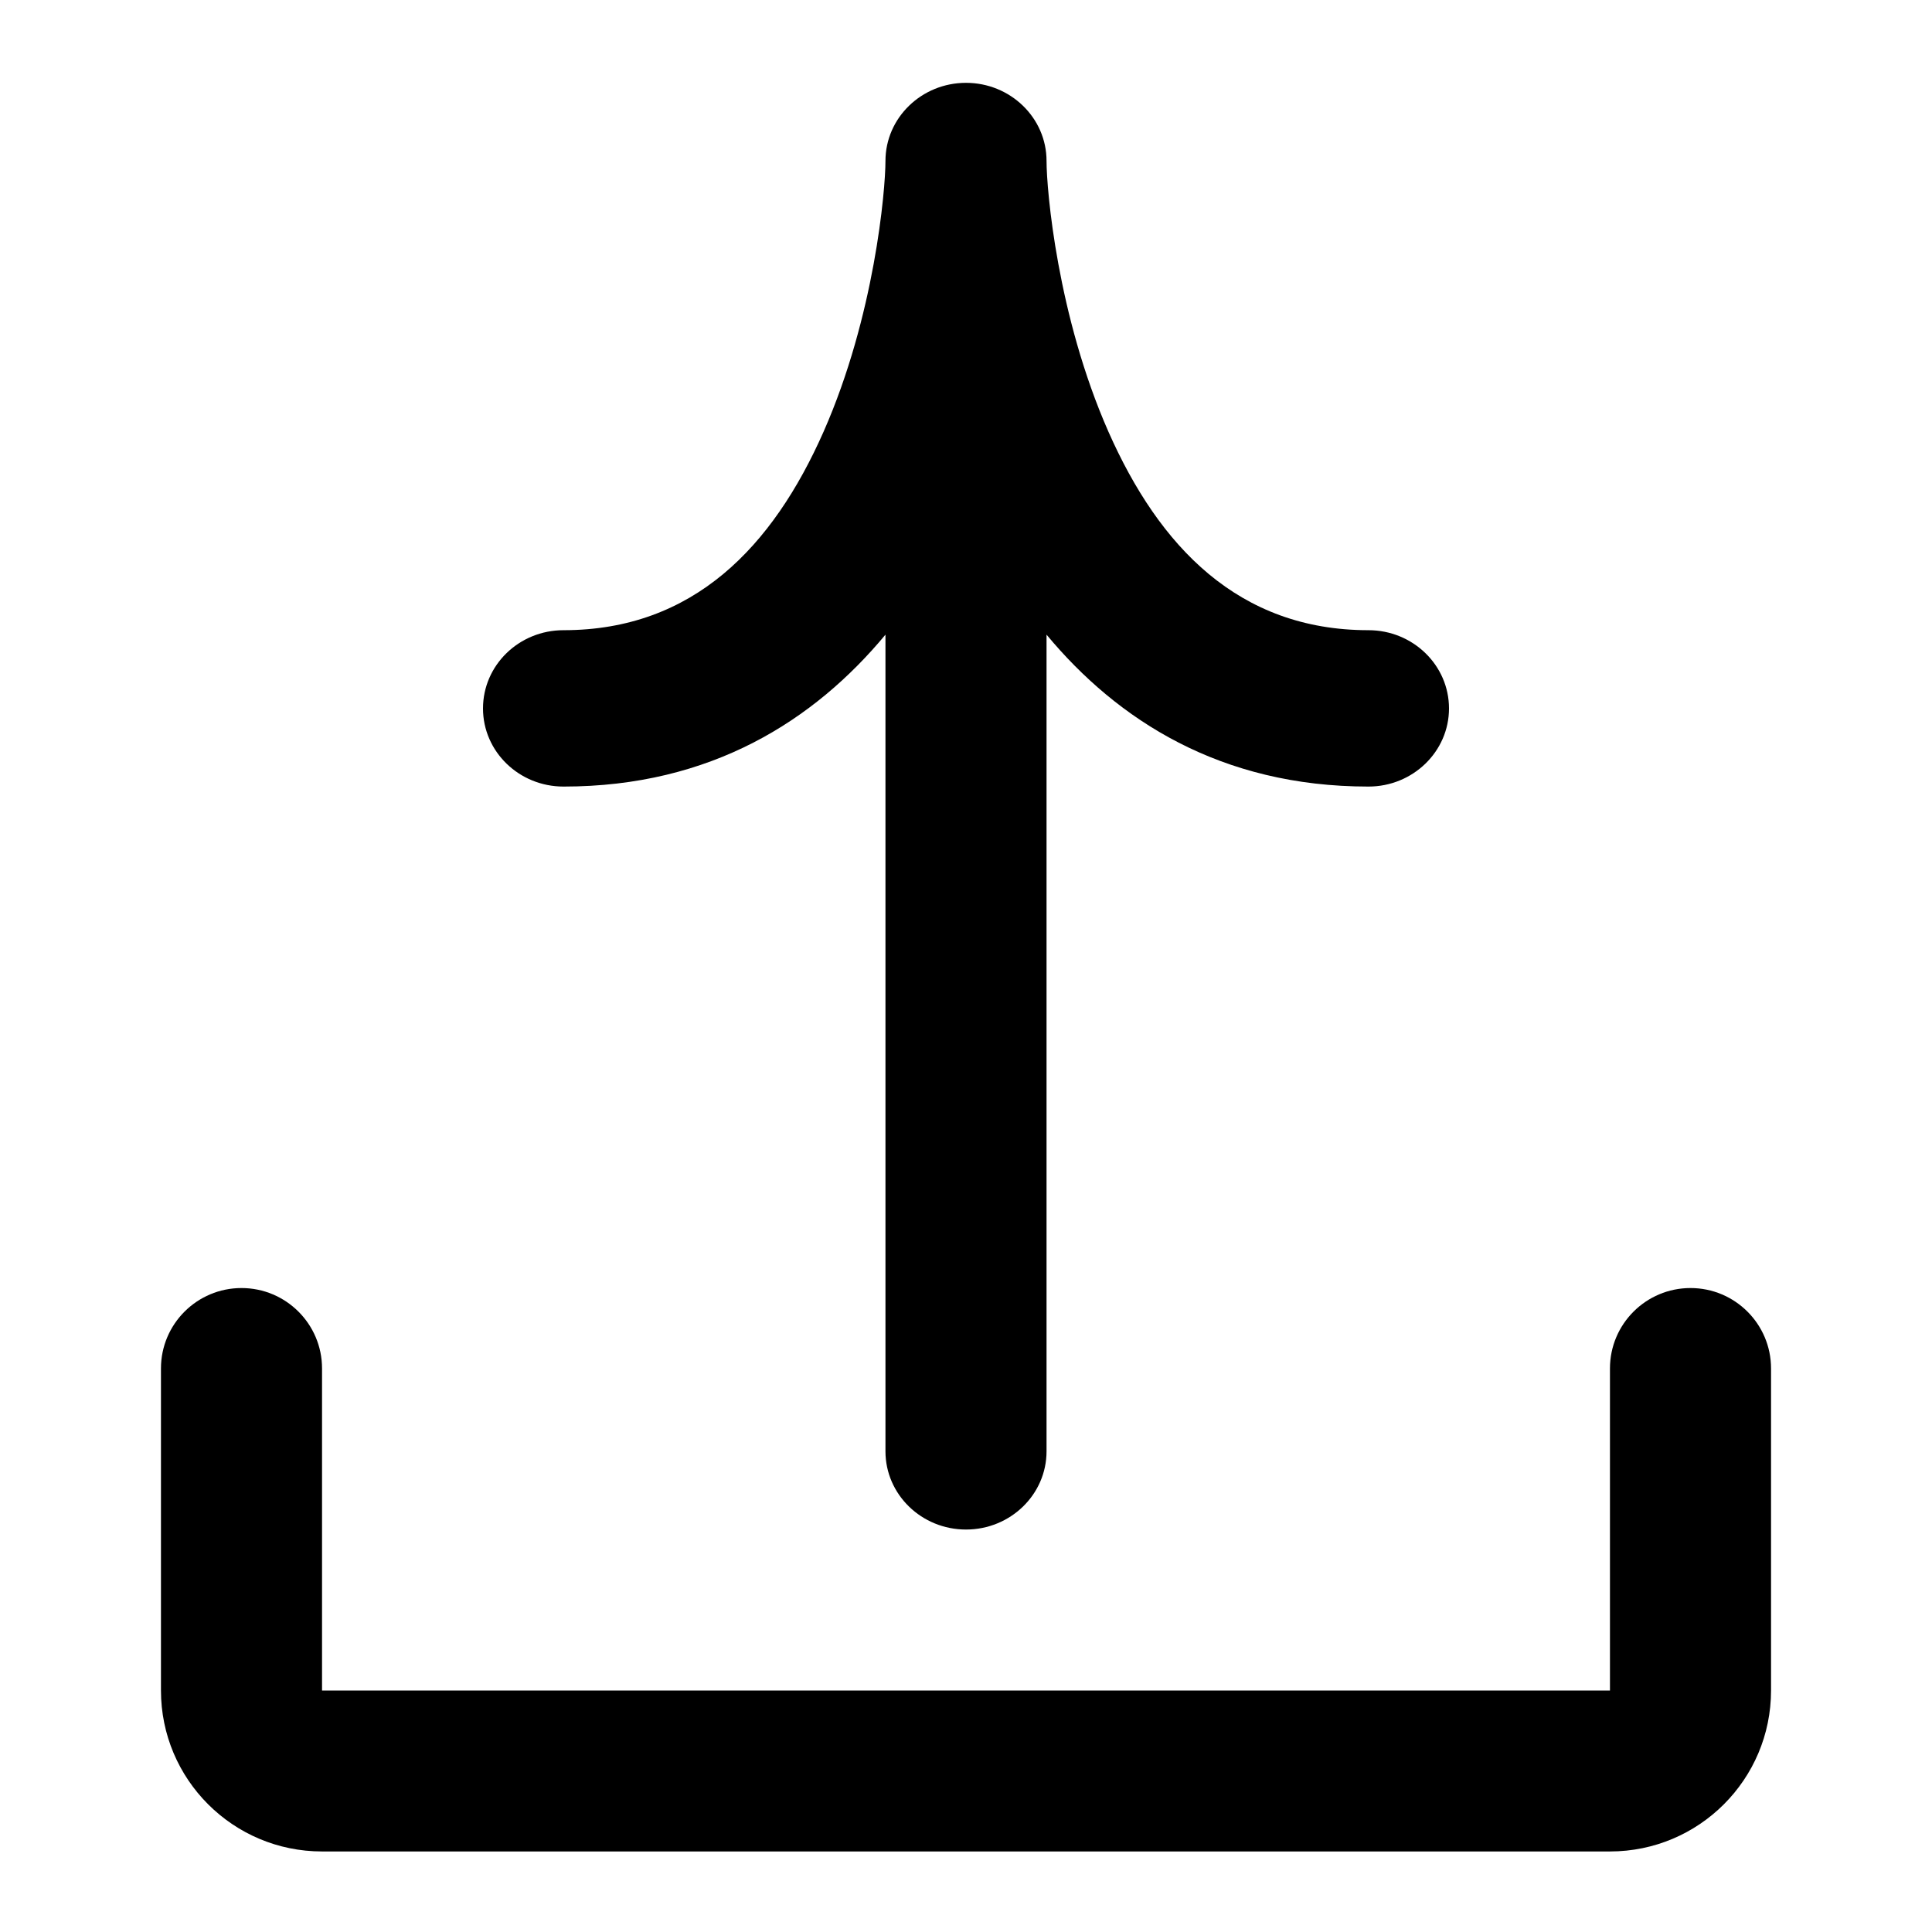 <svg width="16" height="16" viewBox="0 0 16 16" fill="none" xmlns="http://www.w3.org/2000/svg">
    <path
        d="M4.667 5.219C4.298 5.219 4 5.509 4 5.867C4 6.224 4.298 6.514 4.667 6.514C5.89 6.514 6.745 5.964 7.333 5.256L7.333 12.019C7.333 12.377 7.632 12.667 8 12.667C8.368 12.667 8.667 12.377 8.667 12.019L8.667 5.256C9.255 5.964 10.11 6.514 11.333 6.514C11.701 6.514 12 6.224 12 5.867C12 5.509 11.701 5.219 11.333 5.219C10.257 5.219 9.6 4.527 9.179 3.574C8.757 2.617 8.667 1.575 8.667 1.333C8.667 0.976 8.368 0.686 8 0.686C7.632 0.686 7.333 0.976 7.333 1.333C7.333 1.575 7.243 2.617 6.821 3.574C6.4 4.527 5.743 5.219 4.667 5.219Z"
        fill="currentColor" />
    <path fill-rule="evenodd" clip-rule="evenodd"
        d="M2 10.667C2.368 10.667 2.667 10.965 2.667 11.333V14H13.333V11.333C13.333 10.965 13.632 10.667 14 10.667C14.368 10.667 14.667 10.965 14.667 11.333V14C14.667 14.736 14.07 15.333 13.333 15.333H2.667C1.93 15.333 1.333 14.736 1.333 14V11.333C1.333 10.965 1.632 10.667 2 10.667Z"
        fill="currentColor" />
</svg>